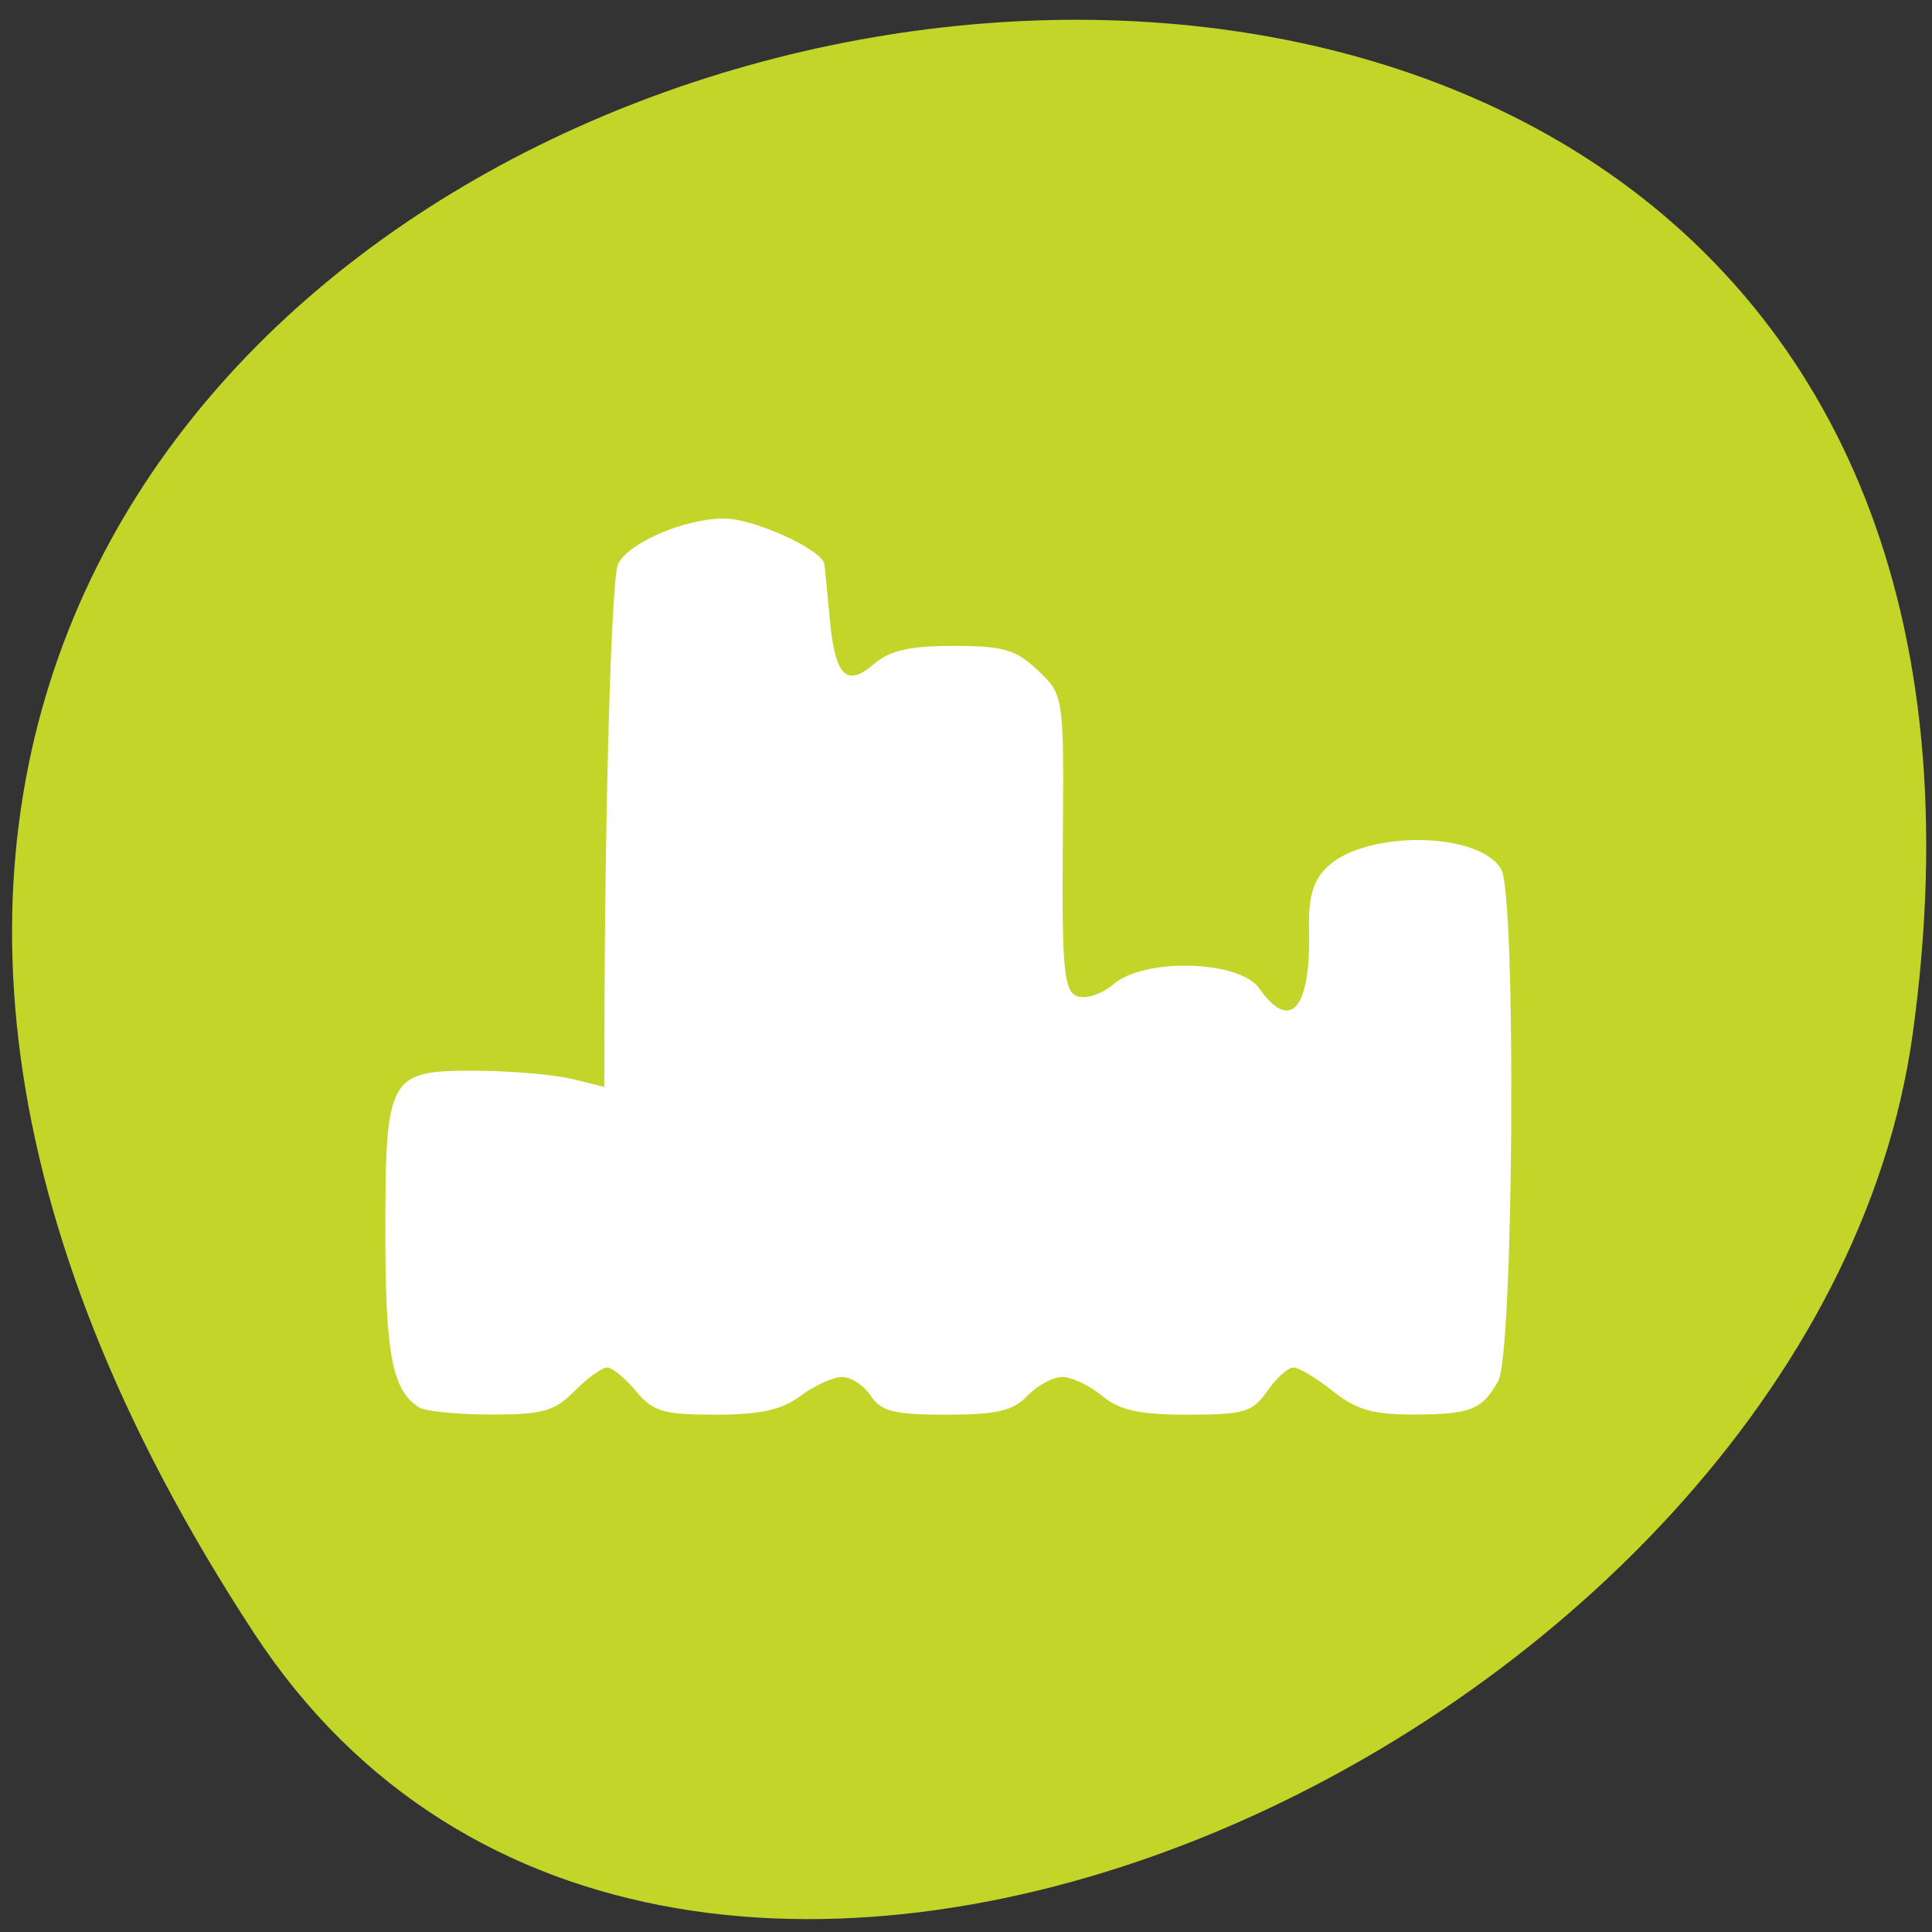 <svg xmlns="http://www.w3.org/2000/svg" viewBox="0 0 256 256"><rect x="0" y="0" width="256" height="256" fill="#333333" stroke="none"/><defs><clipPath><path transform="matrix(15.333 0 0 11.5 415 -125.5)" d="m -24 13 c 0 1.105 -0.672 2 -1.5 2 -0.828 0 -1.5 -0.895 -1.5 -2 0 -1.105 0.672 -2 1.5 -2 0.828 0 1.5 0.895 1.5 2 z"/></clipPath></defs><path d="m 33.675 216.42 c -145.18 -221.56 251.35 -307.3 219.76 -79.37 c -12.881 92.96 -164.23 164.13 -219.76 79.37 z" fill="#c3d528" color="#000"/><g fill="#fff"><path d="m 96.85 144.79 c -2.698 -1.802 -3.4 -5.615 -3.4 -18.478 0 -16.71 0.299 -17.271 9.168 -17.221 3.482 0.02 7.794 0.414 9.582 0.875 l 3.25 0.839 l 0.011 -6.375 c 0.042 -23.787 0.705 -47.634 1.364 -49.05 1.057 -2.268 6.707 -4.827 10.658 -4.827 2.984 0 9.835 3.288 10.07 4.832 0.055 0.368 0.292 2.908 0.527 5.645 0.533 6.231 1.658 7.481 4.454 4.95 1.593 -1.441 3.607 -1.926 8 -1.926 4.996 0 6.262 0.389 8.481 2.609 2.601 2.601 2.609 2.654 2.491 18.269 -0.101 13.376 0.111 15.748 1.451 16.262 0.865 0.332 2.498 -0.238 3.639 -1.269 3.137 -2.836 12.659 -2.553 14.643 0.435 3.122 4.702 5.189 2.175 5 -6.119 -0.08 -3.555 0.406 -5.327 1.861 -6.782 3.904 -3.904 15.311 -3.714 17.455 0.291 1.52 2.84 1.249 51.26 -0.304 54.21 -1.62 3.079 -2.759 3.56 -8.475 3.577 -4.073 0.012 -5.805 -0.516 -8.144 -2.485 -1.634 -1.375 -3.417 -2.5 -3.962 -2.5 -0.545 0 -1.728 1.125 -2.629 2.5 -1.461 2.23 -2.32 2.5 -7.962 2.5 -4.889 0 -6.847 -0.454 -8.63 -2 -1.268 -1.1 -3.067 -2 -3.998 -2 -0.931 0 -2.506 0.9 -3.502 2 -1.447 1.599 -3.08 2 -8.147 2 -5.254 0 -6.55 -0.342 -7.586 -2 -0.687 -1.1 -1.98 -2 -2.874 -2 -0.894 0 -2.769 0.9 -4.167 2 -1.903 1.497 -4.057 2 -8.562 2 -5.23 0 -6.278 -0.328 -7.986 -2.5 -1.082 -1.375 -2.386 -2.5 -2.898 -2.5 -0.512 0 -1.989 1.125 -3.28 2.5 -2.01 2.139 -3.226 2.498 -8.424 2.485 -3.342 -0.008 -6.571 -0.346 -7.176 -0.75 z" transform="matrix(1.319 0 0 1.25 -72.2 5.514)"/></g></svg>